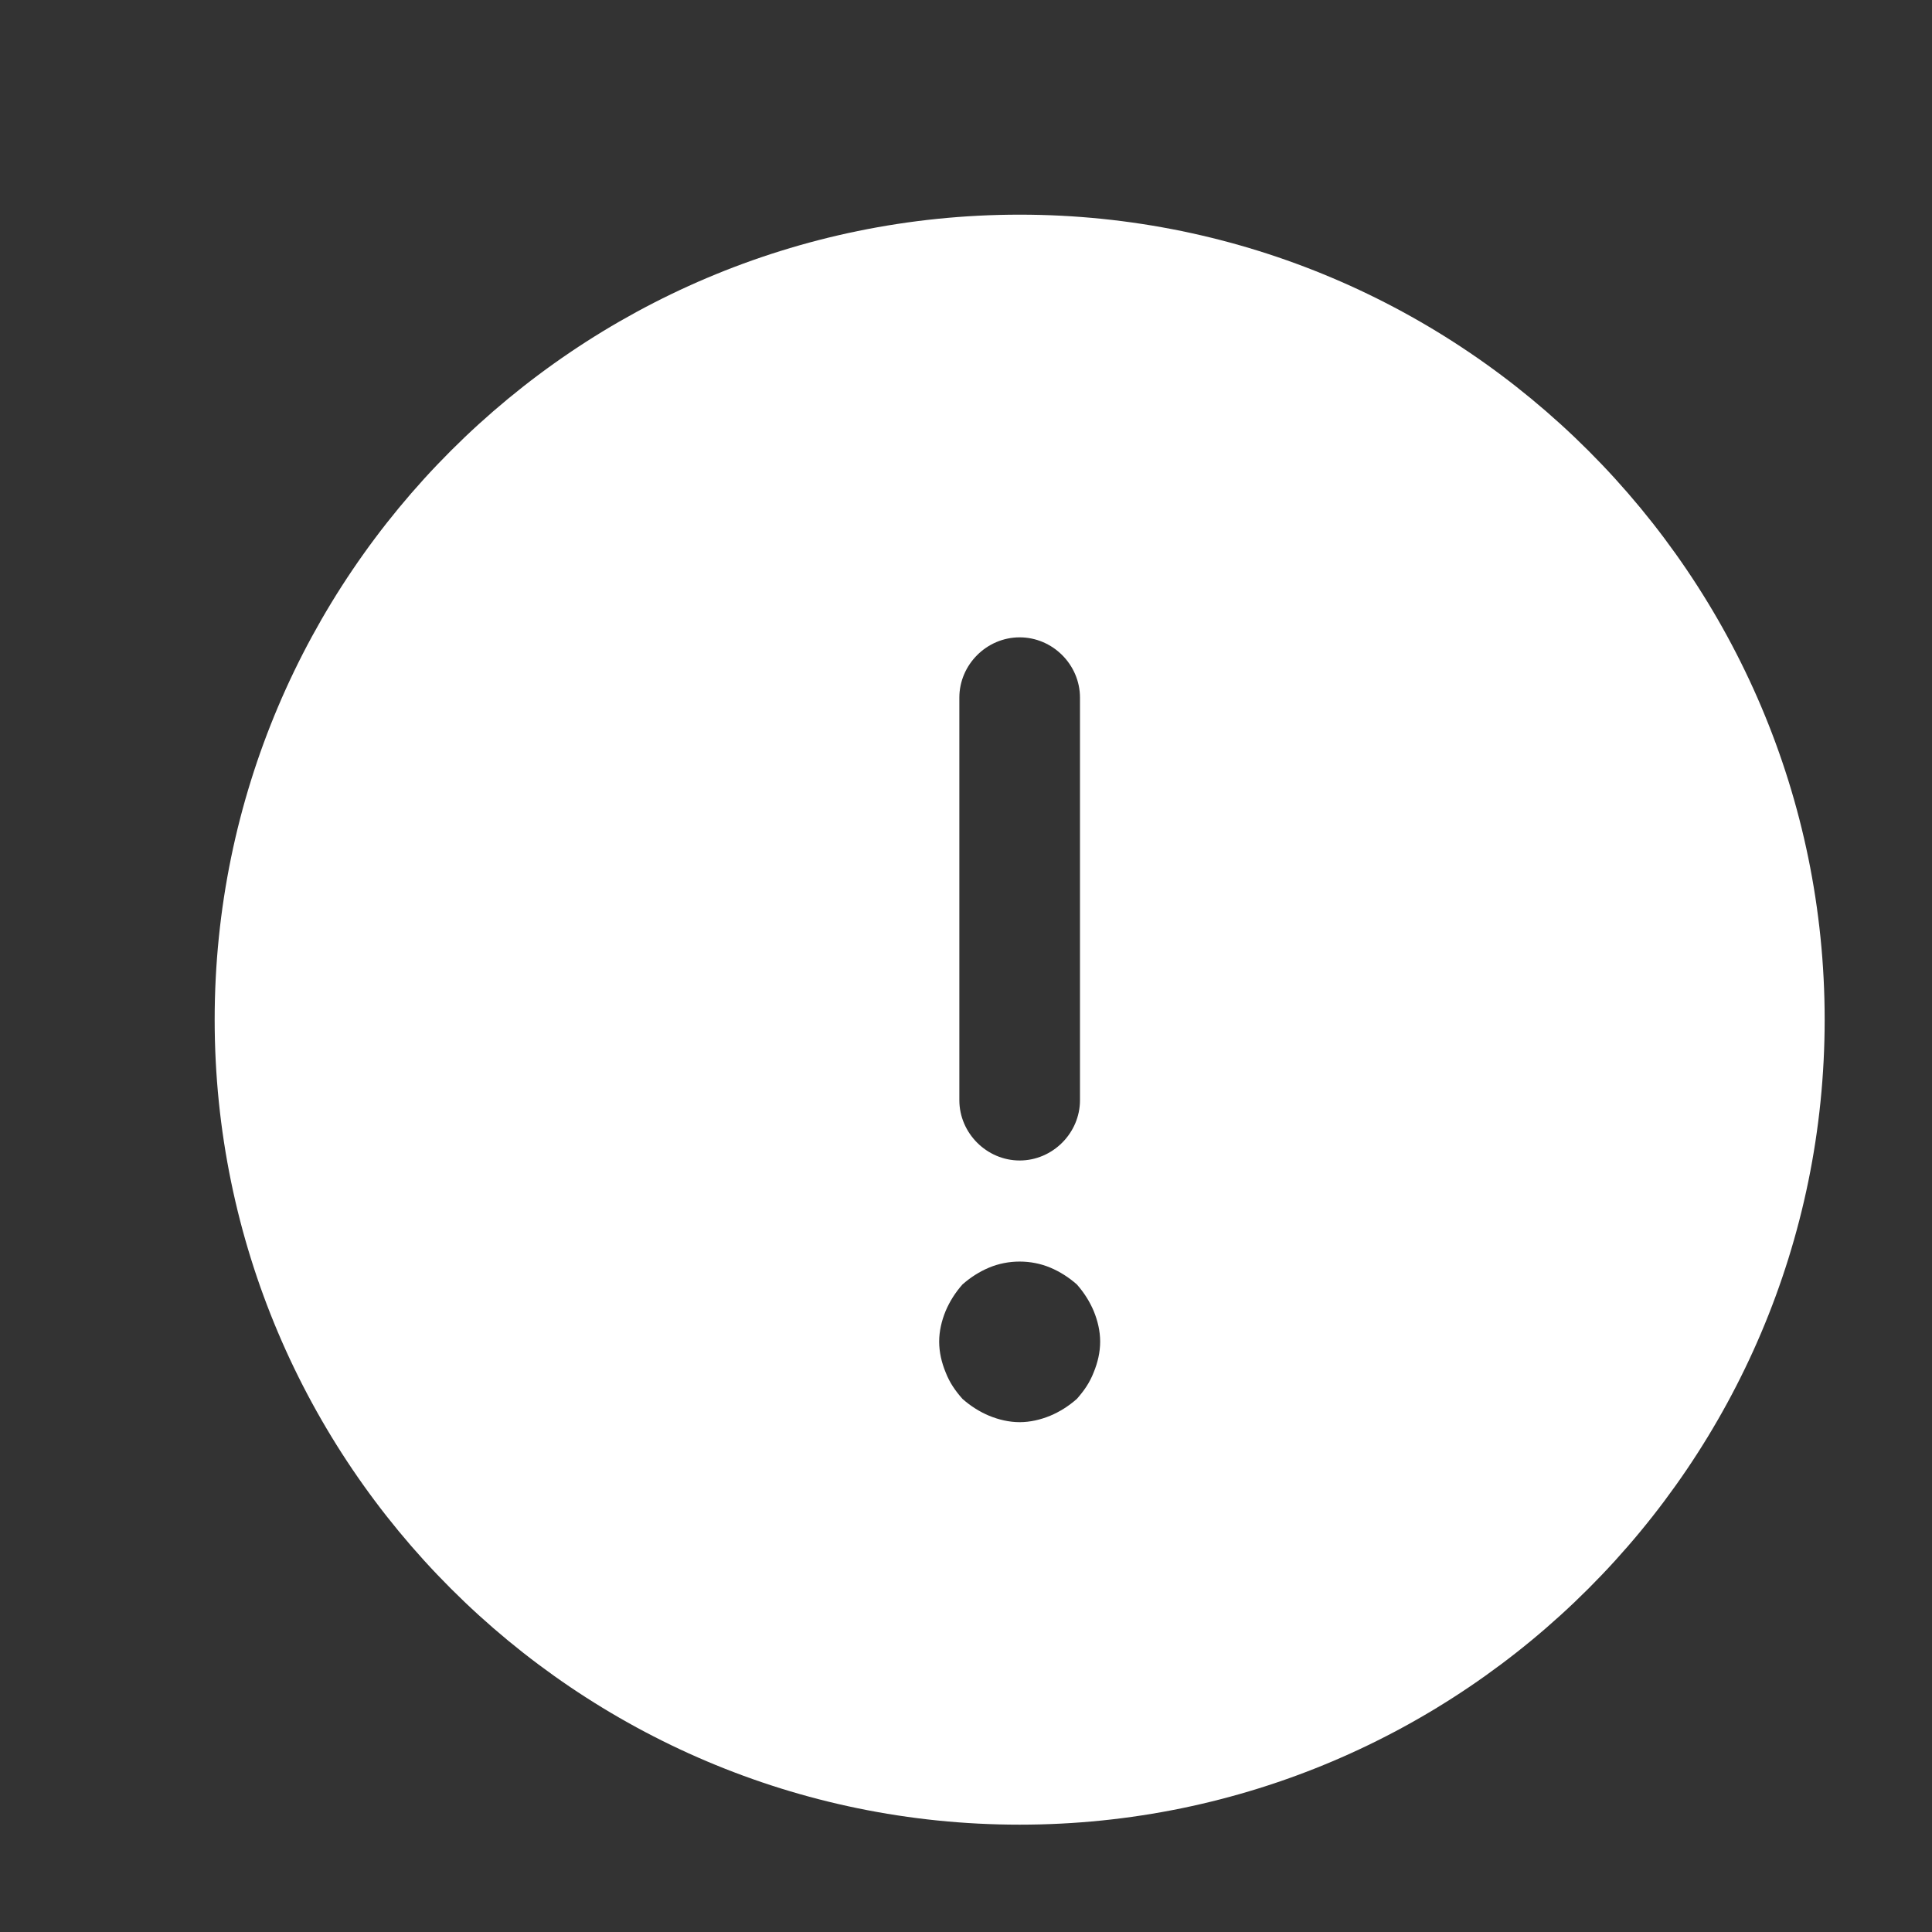 <svg width="18" height="18" viewBox="0 0 18 18" fill="none" xmlns="http://www.w3.org/2000/svg">
<rect x="0" y="0" width="18" height="18" fill="#333333" stroke="none"/>
<path d="M9.5 2C5.367 2 2 5.367 2 9.5C2 13.633 5.367 17 9.5 17C13.633 17 17 13.633 17 9.5C17 5.367 13.633 2 9.5 2ZM8.938 6.5C8.938 6.192 9.193 5.938 9.5 5.938C9.807 5.938 10.062 6.192 10.062 6.5V10.25C10.062 10.557 9.807 10.812 9.5 10.812C9.193 10.812 8.938 10.557 8.938 10.25V6.5ZM10.19 12.785C10.152 12.883 10.1 12.957 10.033 13.033C9.957 13.1 9.875 13.152 9.785 13.19C9.695 13.227 9.598 13.25 9.5 13.25C9.402 13.25 9.305 13.227 9.215 13.19C9.125 13.152 9.043 13.1 8.967 13.033C8.9 12.957 8.848 12.883 8.81 12.785C8.773 12.695 8.75 12.598 8.75 12.5C8.75 12.402 8.773 12.305 8.81 12.215C8.848 12.125 8.9 12.043 8.967 11.967C9.043 11.9 9.125 11.848 9.215 11.81C9.395 11.735 9.605 11.735 9.785 11.81C9.875 11.848 9.957 11.9 10.033 11.967C10.1 12.043 10.152 12.125 10.19 12.215C10.227 12.305 10.25 12.402 10.25 12.5C10.25 12.598 10.227 12.695 10.19 12.785Z" fill="white"/>
</svg>
